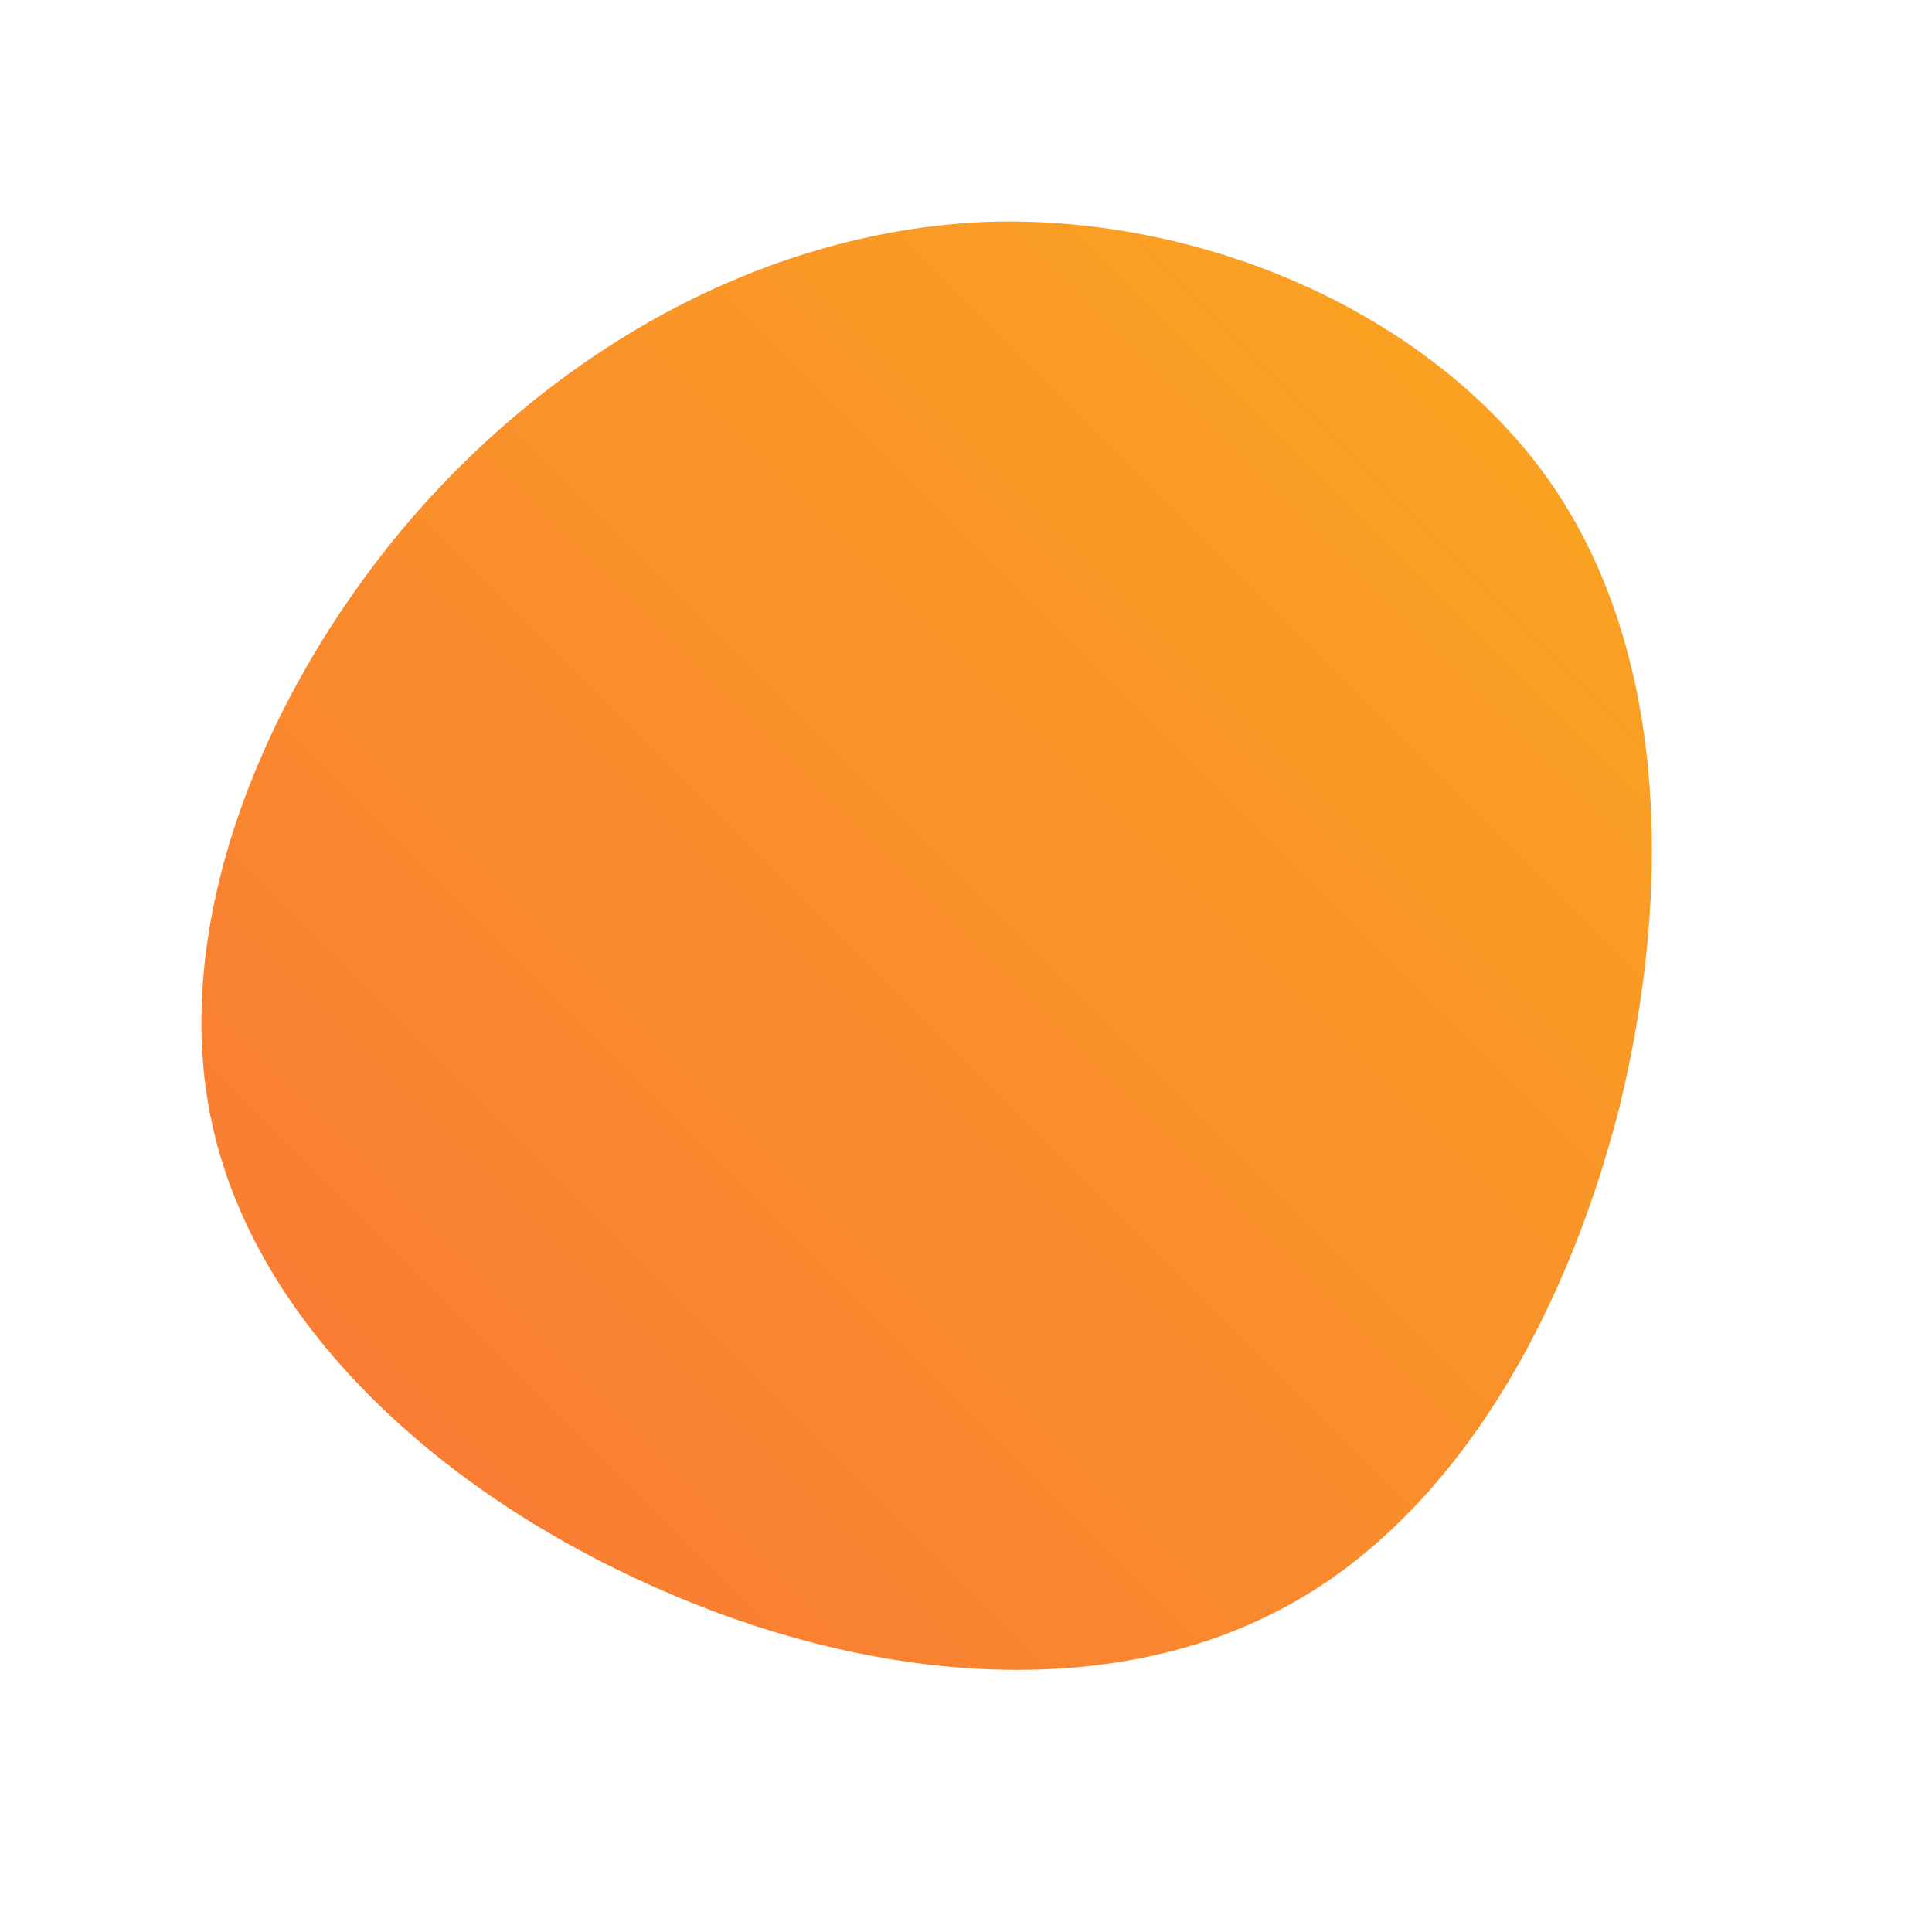 <!--?xml version="1.0" standalone="no"?-->
              <svg id="sw-js-blob-svg" viewBox="0 0 100 100" xmlns="http://www.w3.org/2000/svg" version="1.1">
                    <defs> 
                        <linearGradient id="sw-gradient" x1="0" x2="1" y1="1" y2="0">
                            <stop id="stop1" stop-color="rgba(248, 117, 55, 1)" offset="0%"></stop>
                            <stop id="stop2" stop-color="rgba(251, 168, 31, 1)" offset="100%"></stop>
                        </linearGradient>
                    </defs>
                <path fill="url(#sw-gradient)" d="M30.2,-25.1C36.3,-16.4,36.6,-4,33.8,7.4C30.9,18.7,24.9,29,15.9,33.5C6.8,38.1,-5.2,37,-16,32.2C-26.9,27.4,-36.4,19,-38.9,8.7C-41.4,-1.5,-36.7,-13.6,-29.1,-22.7C-21.4,-31.8,-10.7,-37.9,0.7,-38.5C12,-39,24,-33.9,30.2,-25.1Z" width="100%" height="100%" transform="translate(50 50)" stroke-width="0" style="transition: 0.3s;"></path>
              </svg>